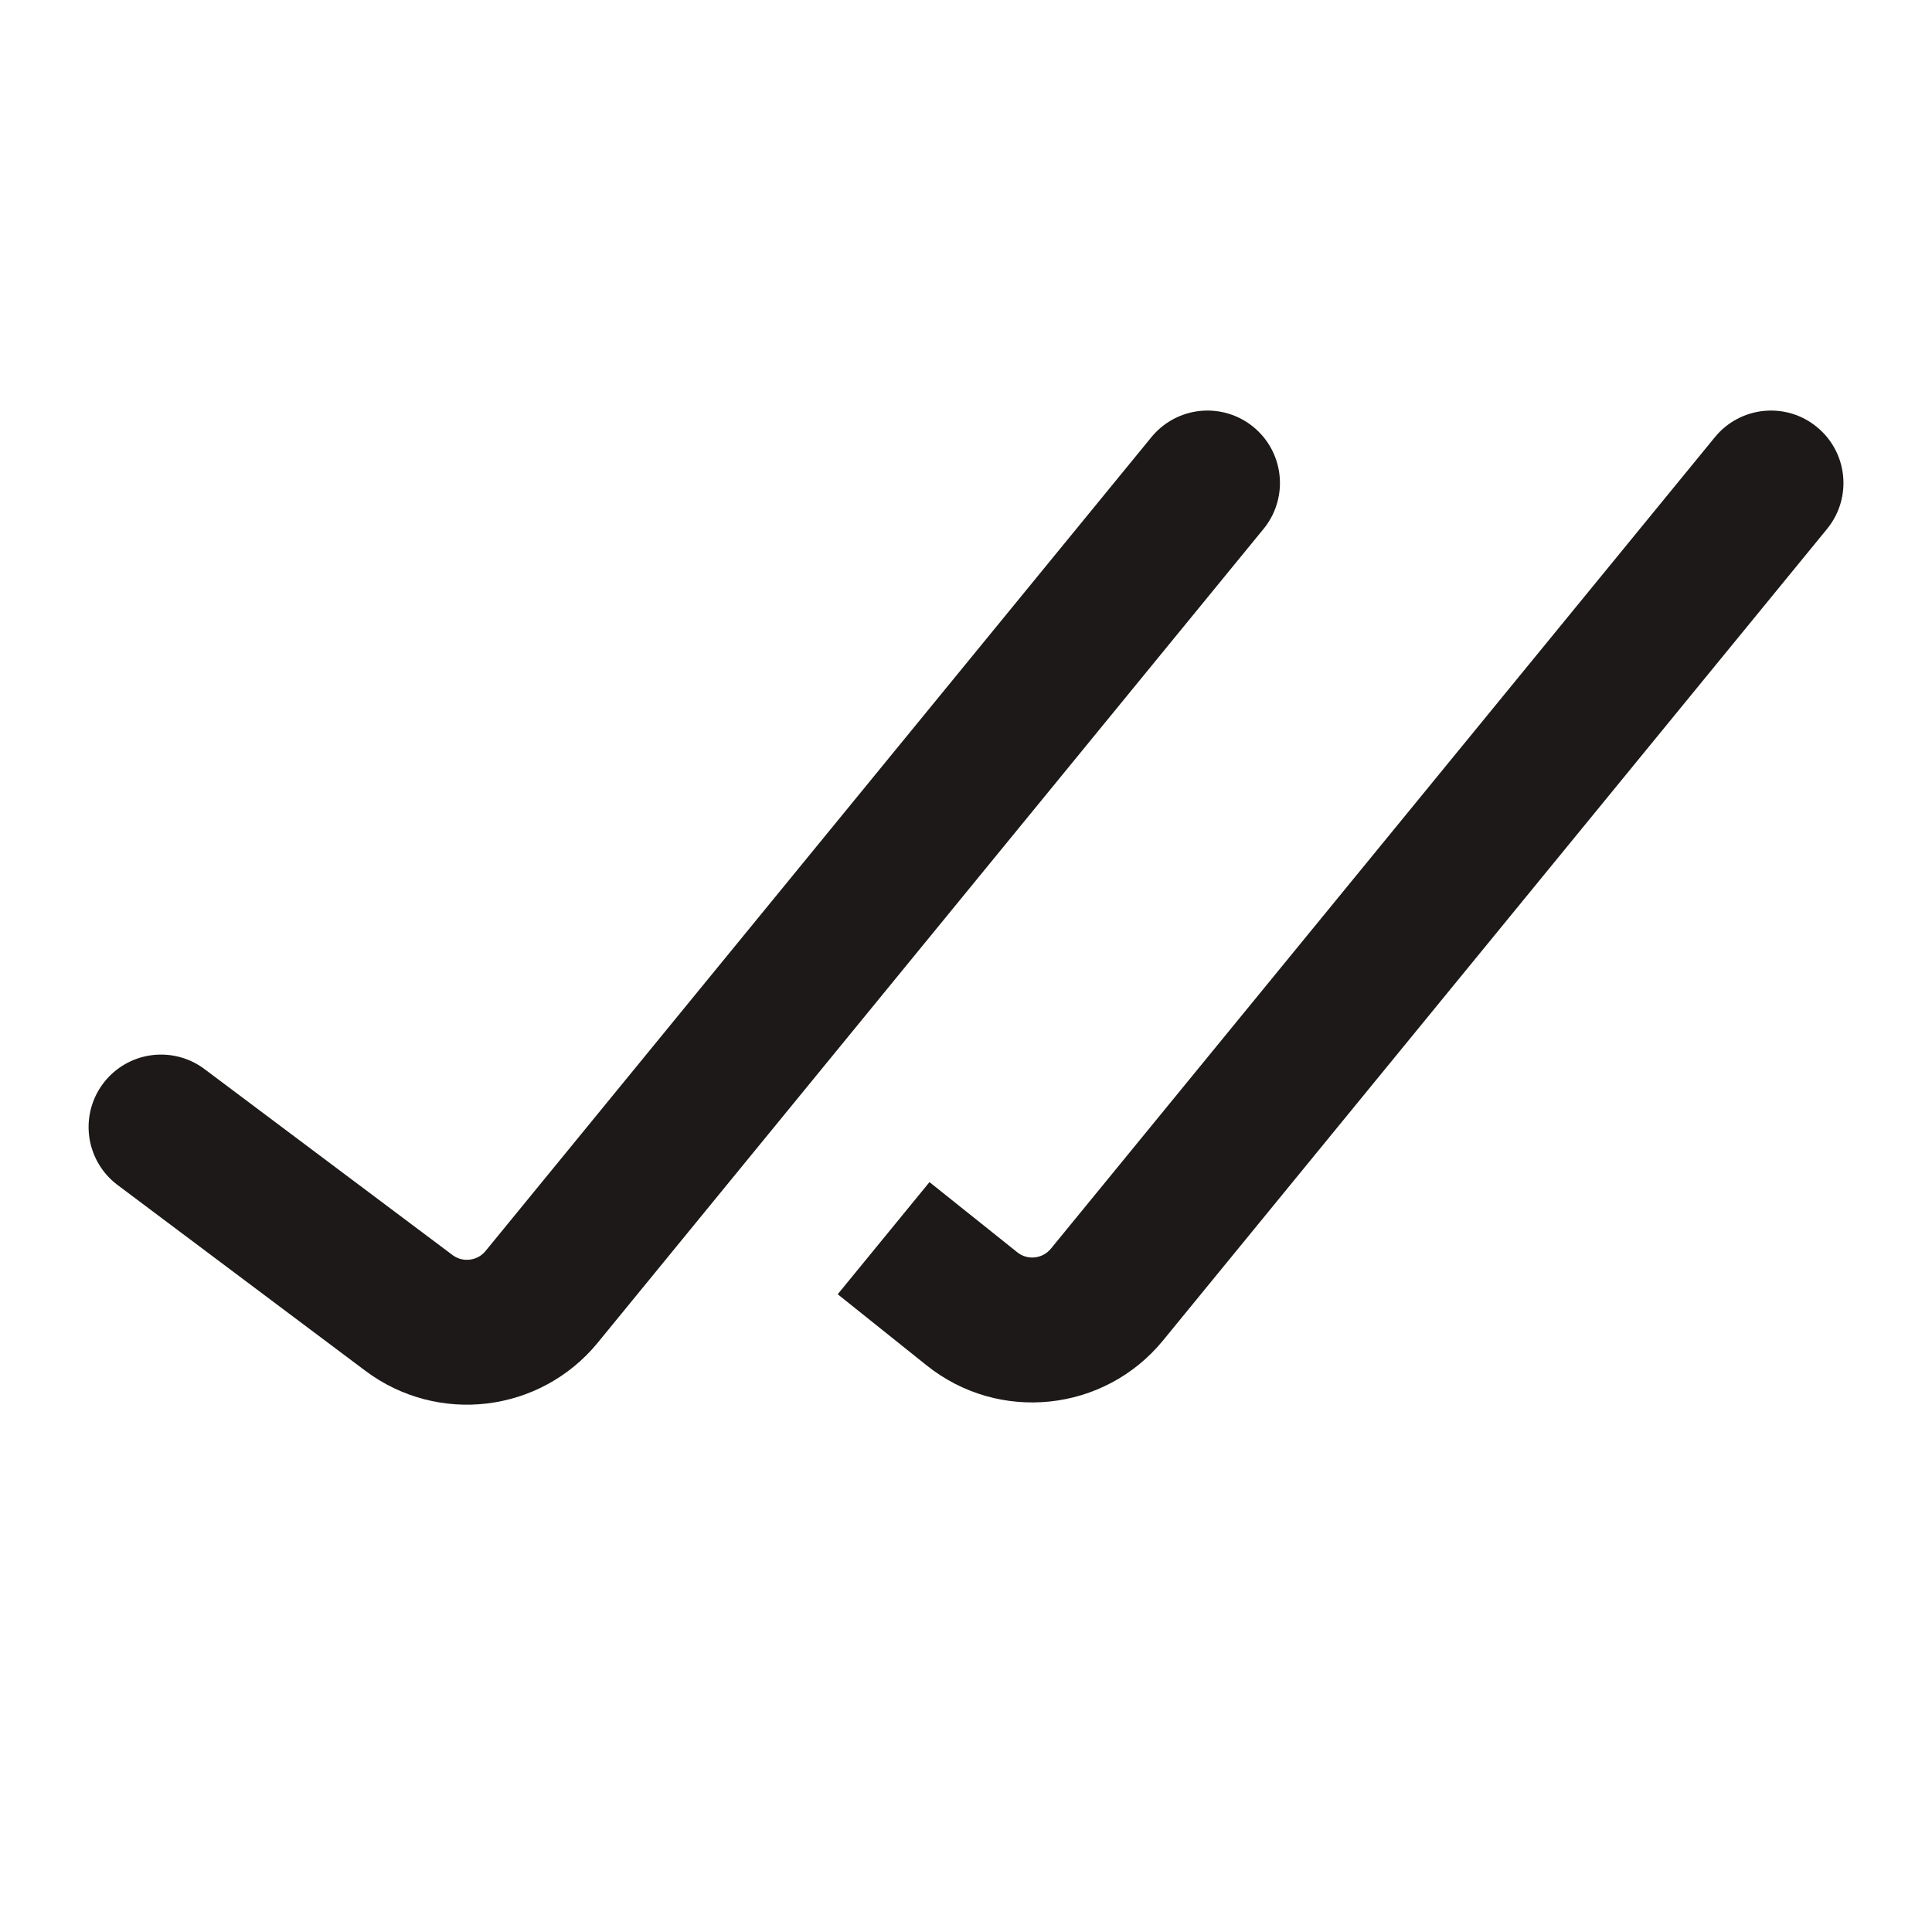 <svg width="20" height="20" viewBox="0 0 20 20" fill="none" xmlns="http://www.w3.org/2000/svg">
<path d="M1.667 11.667L4.233 13.591C4.662 13.913 5.268 13.839 5.607 13.425L12.5 5" stroke="#1D1919" stroke-width="1.5" stroke-linecap="round"/>
<path fill-rule="evenodd" clip-rule="evenodd" d="M8.672 13.398L9.592 14.134C10.341 14.734 11.433 14.618 12.04 13.876L18.914 5.475C19.176 5.154 19.129 4.682 18.808 4.42C18.488 4.157 18.015 4.205 17.753 4.525L10.879 12.926C10.792 13.032 10.636 13.049 10.53 12.963L9.622 12.237L8.672 13.398Z" fill="#1D1919"/>
</svg>
